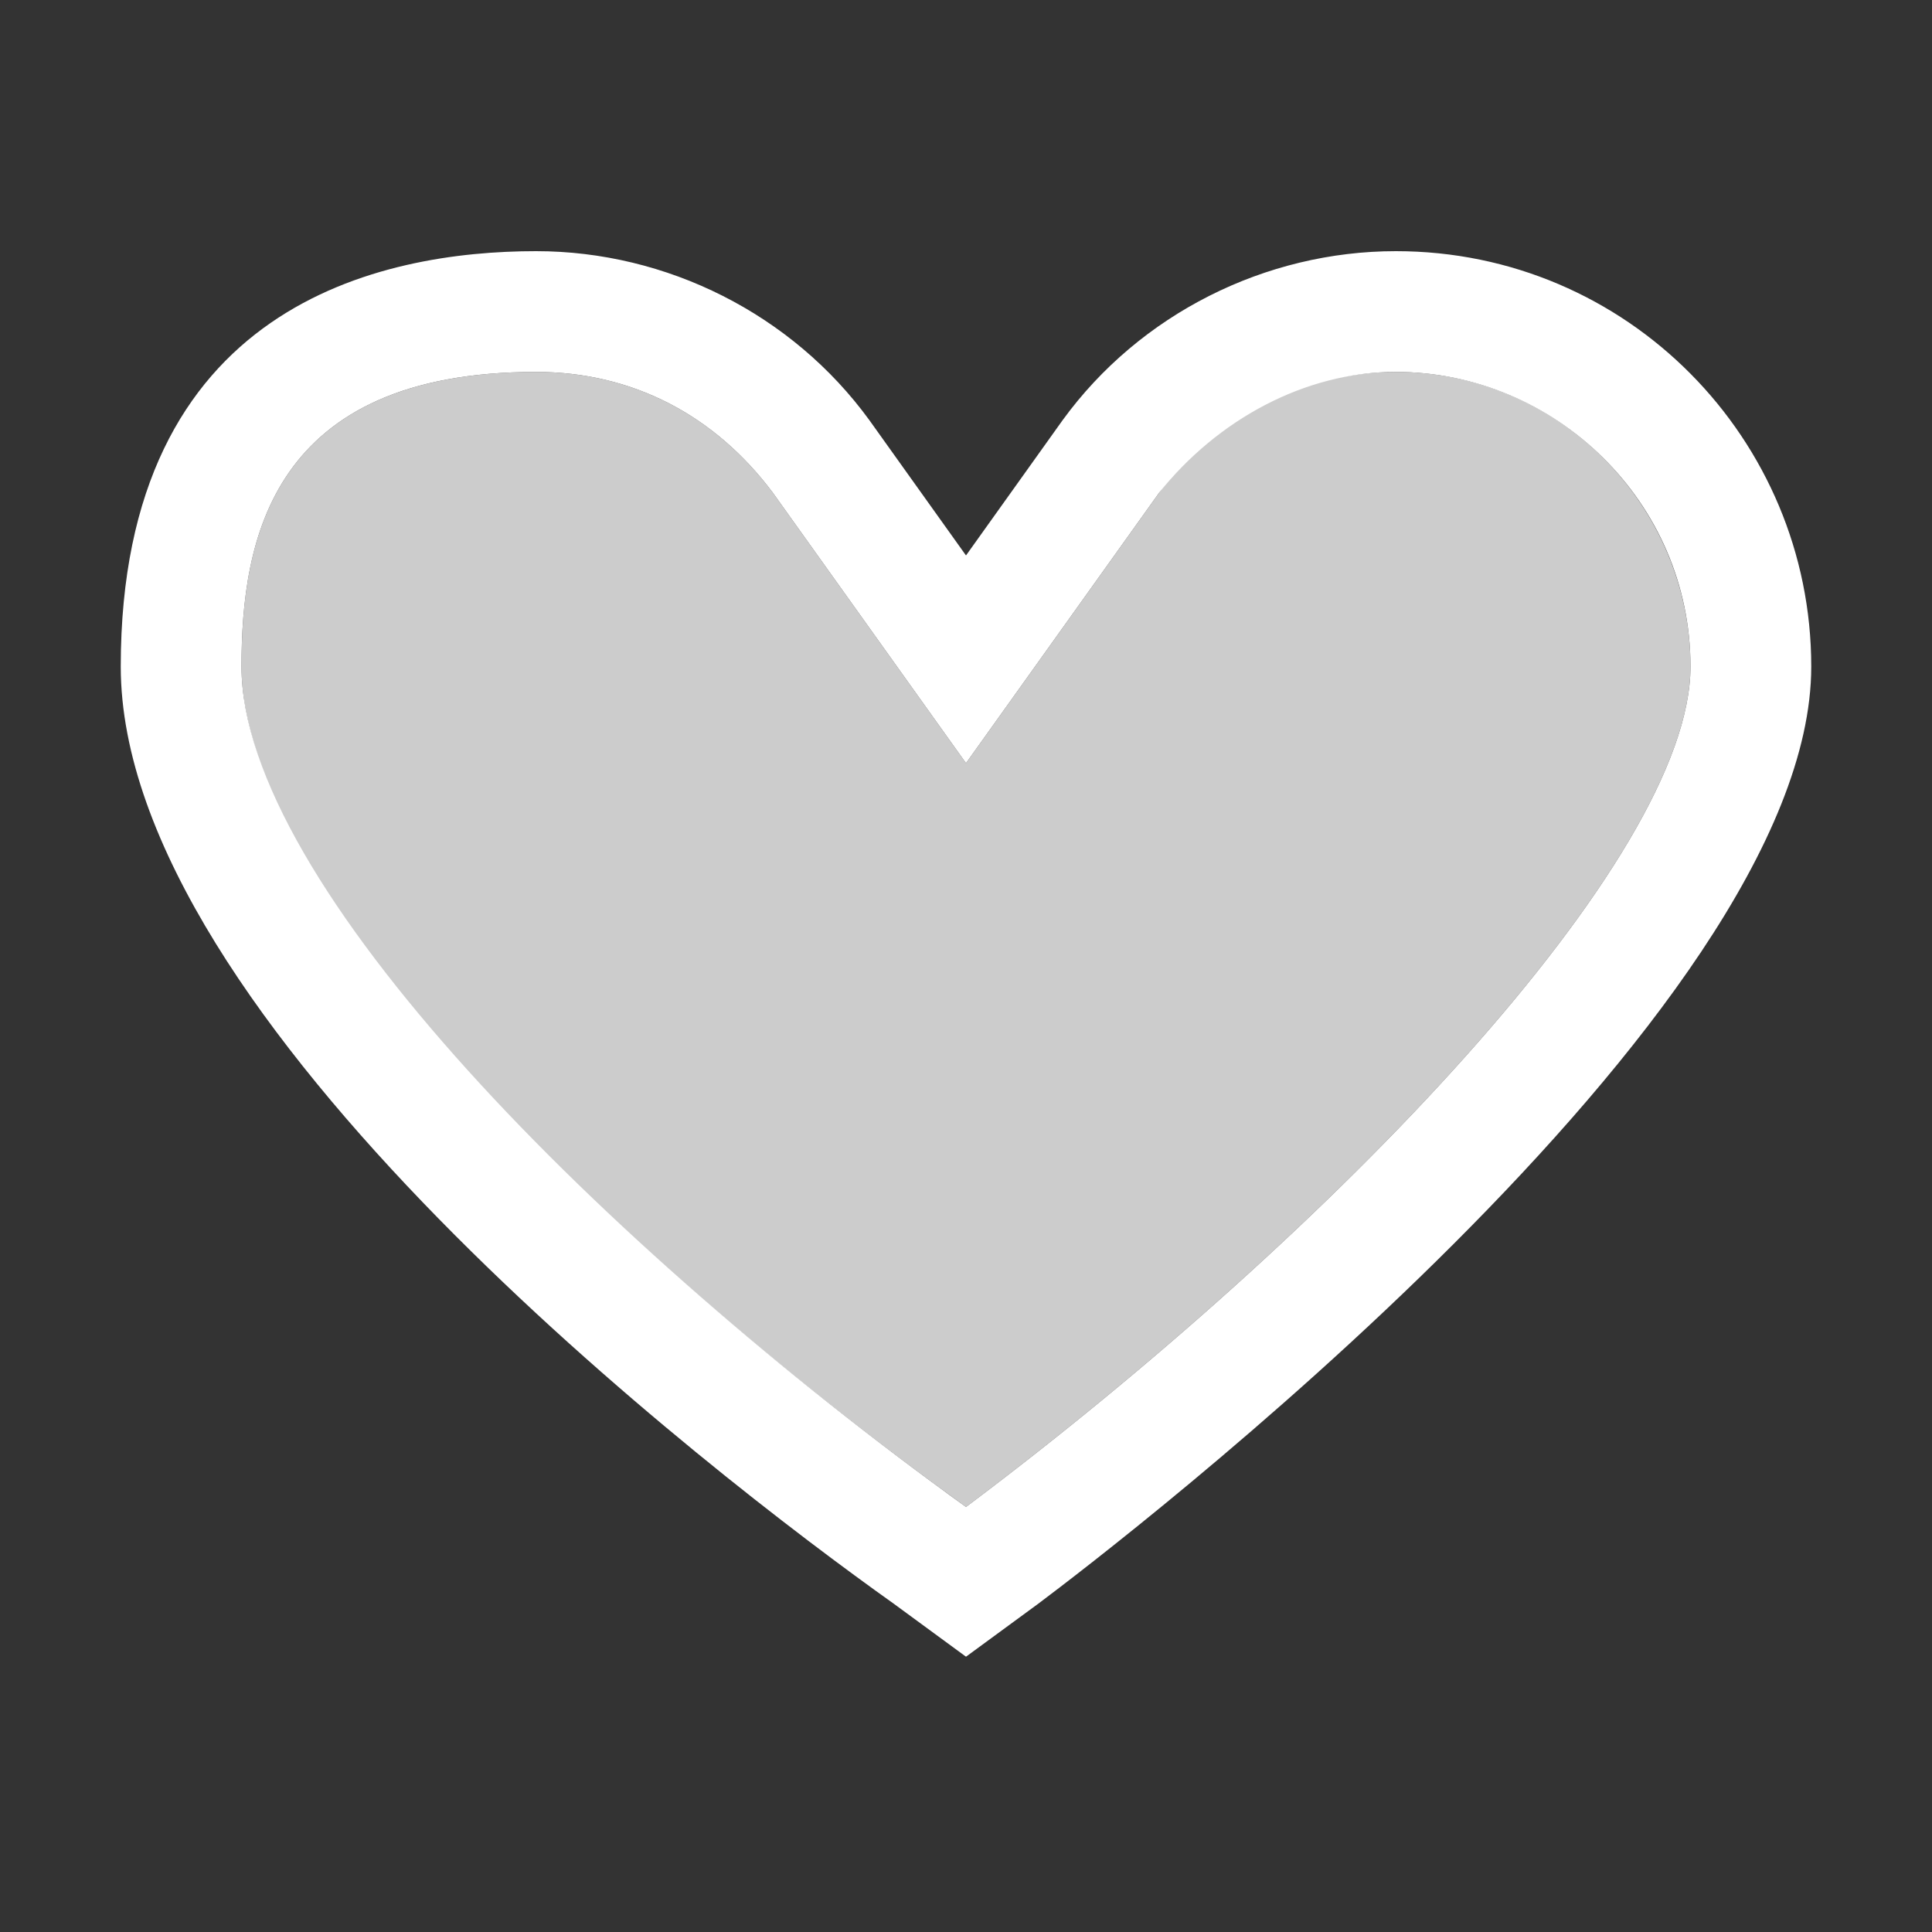 <?xml version="1.0" encoding="utf-8"?>
<!-- Generator: Adobe Illustrator 24.0.2, SVG Export Plug-In . SVG Version: 6.00 Build 0)  -->
<svg version="1.1" id="Capa_1" xmlns="http://www.w3.org/2000/svg" xmlns:xlink="http://www.w3.org/1999/xlink" x="0px" y="0px"
	 viewBox="0 0 40 40" style="enable-background:new 0 0 40 40;" xml:space="preserve">
<rect x="0" y="0" width="40" height="40" fill="#333333" stroke="none"/>
<style type="text/css">
	.st0{opacity:0.75;fill:#FFFFFF;enable-background:new    ;}
	.st1{fill:#FFFFFF;}
</style>
<path class="st0" d="M35,13.8c0-3.3-2.7-6.1-6.1-6.1c-1.9,0-3.8,0.9-4.9,2.5L22,13l-2,2.8L18,13l-2-2.8c-1.2-1.6-2.9-2.5-4.9-2.5
	C5.6,7.7,5,11.2,5,13.8c0,4.6,7.5,12,15,17.4C27.6,25.5,35,17.8,35,13.8z"/>
<path class="st1" d="M28.9,7.7c3.3,0,6.1,2.7,6.1,6.1c0,4-7.4,11.7-15,17.4C12.5,25.8,5,18.3,5,13.8c0-2.6,0.6-6.1,6.1-6.1
	c2,0,3.7,0.9,4.9,2.5l2,2.8l2,2.8l2-2.8l2-2.8C25.2,8.7,27,7.7,28.9,7.7 M28.9,5.2c-2.7,0-5.3,1.3-6.9,3.5l-2,2.8l-2-2.8
	c-1.6-2.2-4.2-3.5-6.9-3.5c-3.2,0-8.6,1.1-8.6,8.6c0,7.3,12.2,16.7,16,19.4l1.5,1.1l1.5-1.1c1.6-1.2,16-12.2,16-19.4
	C37.5,9.1,33.7,5.2,28.9,5.2L28.9,5.2z"/>
</svg>
